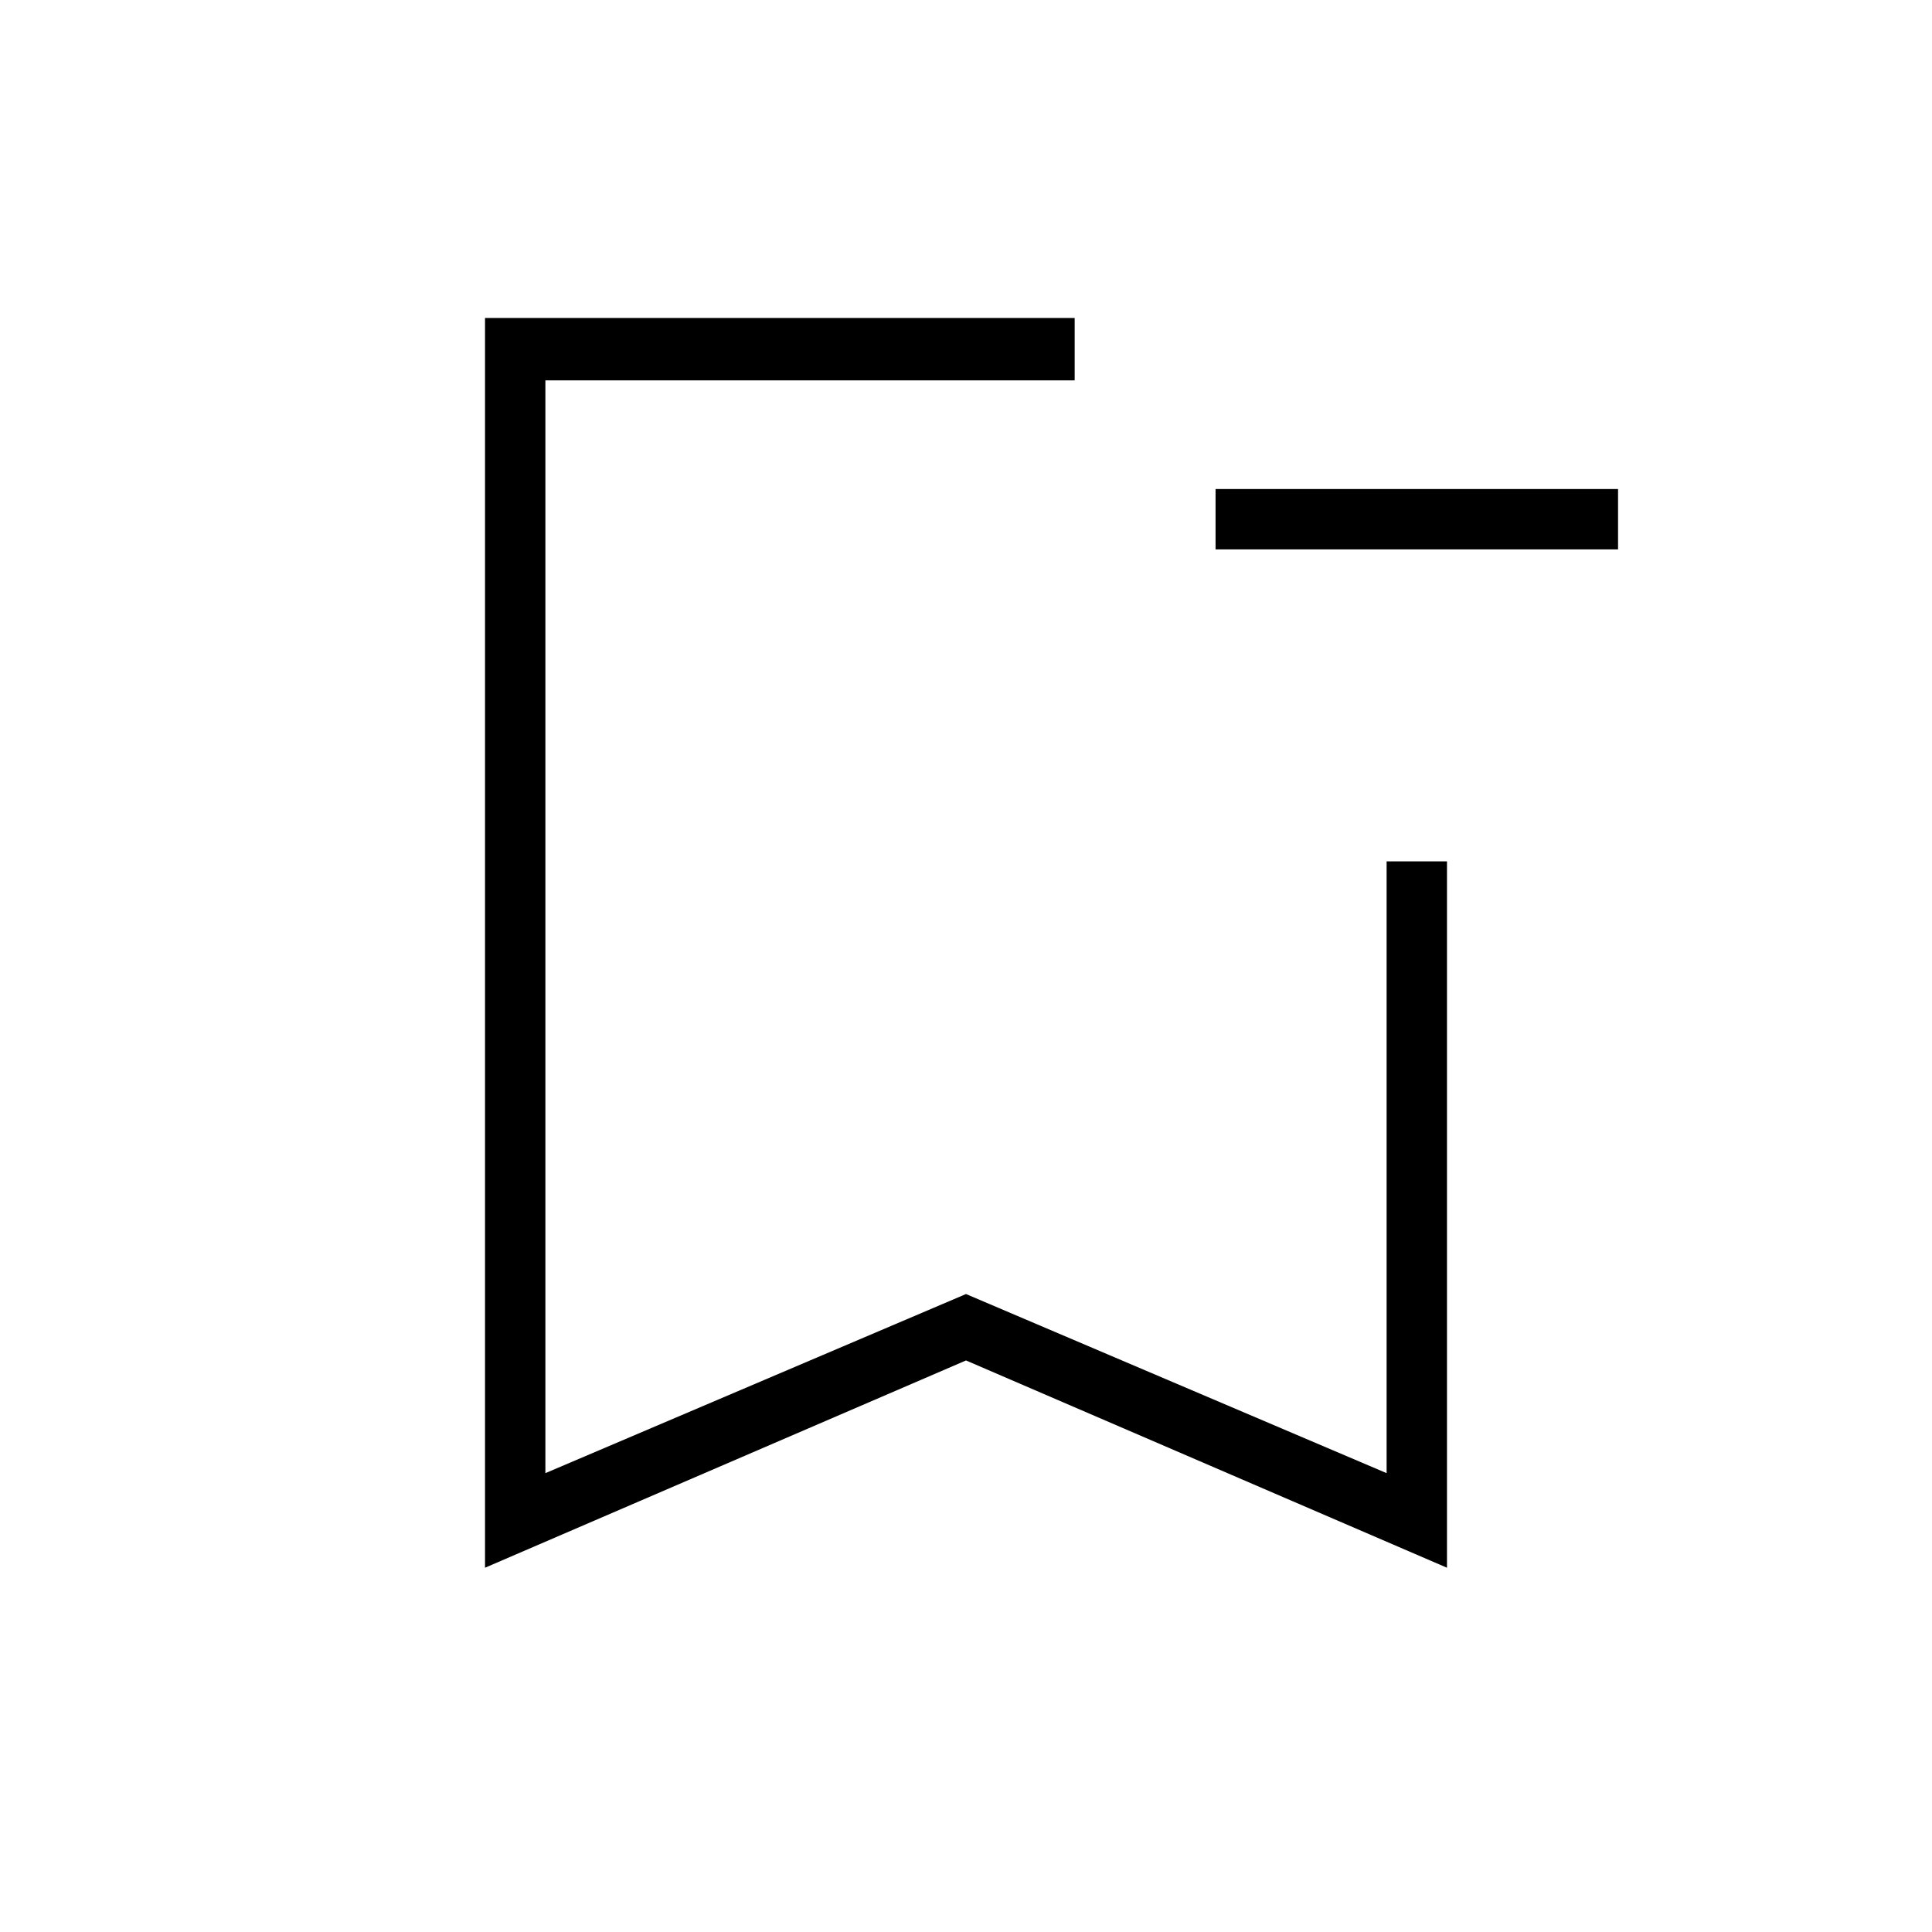 <svg xmlns="http://www.w3.org/2000/svg" height="48" width="48"><path d="M12.05 38.95V7.9H26.7v1.55H13.55V36.6L24 32.15l10.45 4.45V21.4h1.5v17.55L24 33.8Zm1.5-29.5H26.7 13.55Zm26.65 4.2h-10v-1.5h10Z"/></svg>